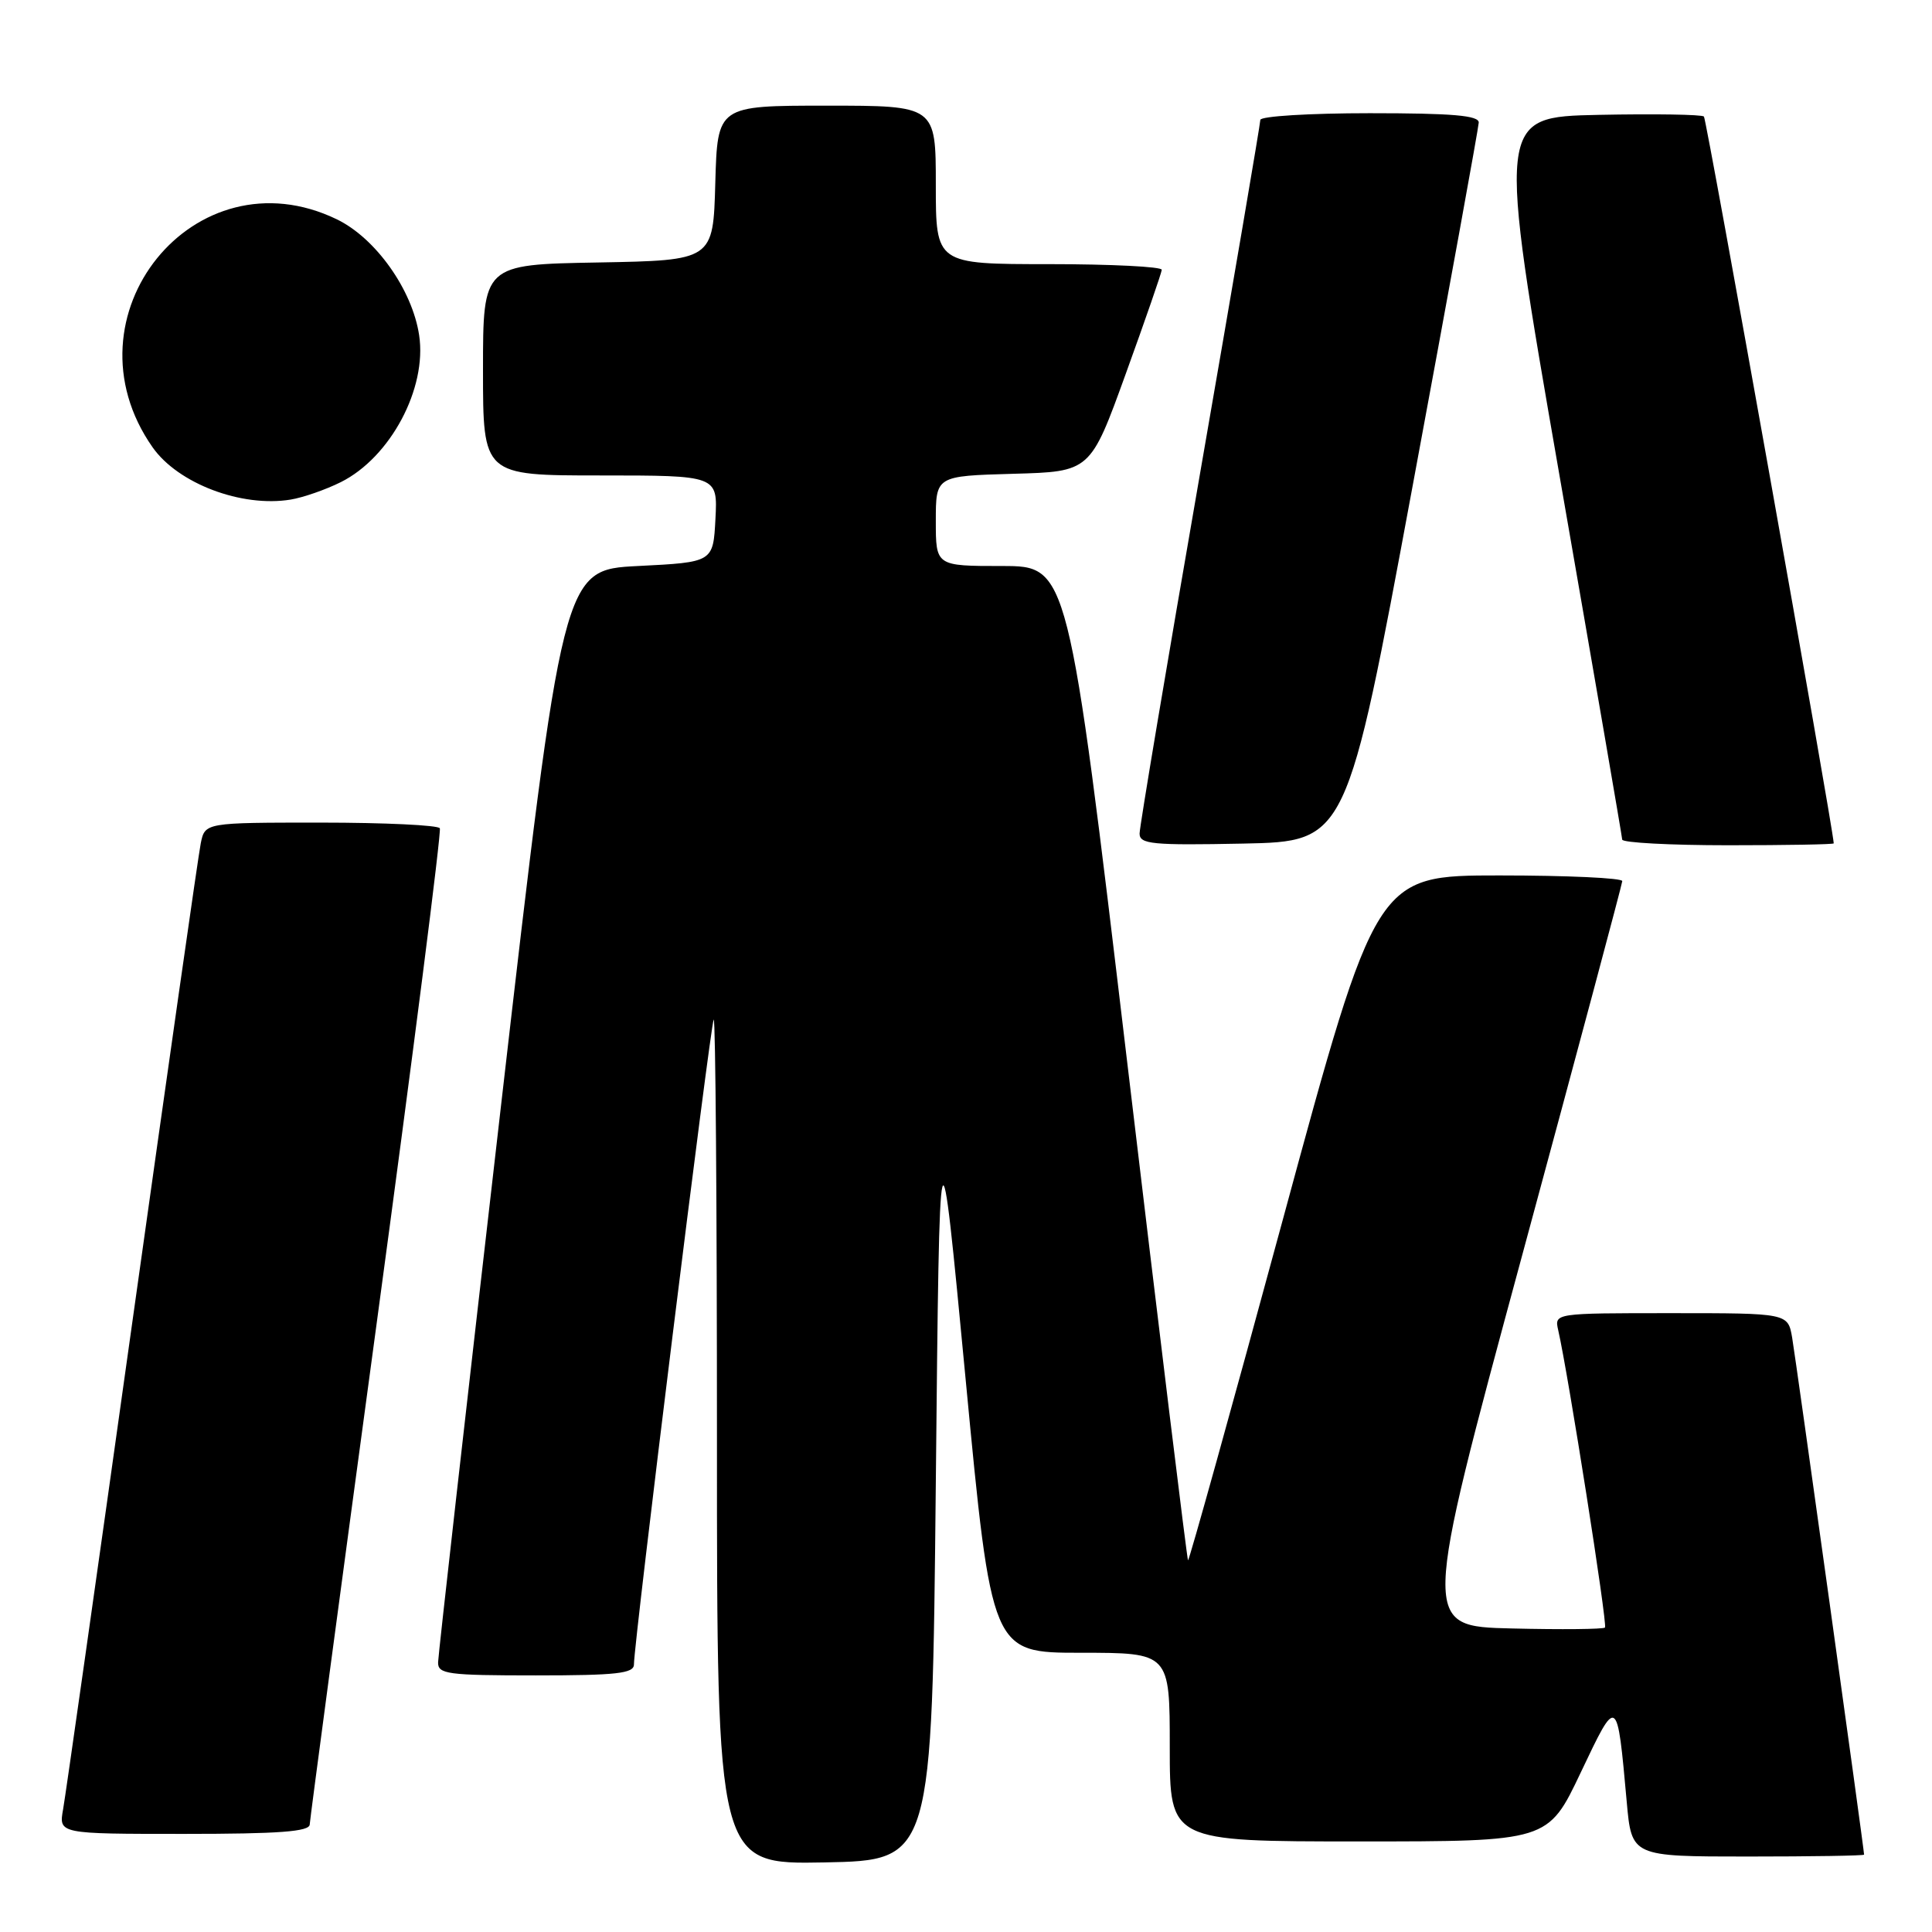 <?xml version="1.0" encoding="UTF-8" standalone="no"?>
<!DOCTYPE svg PUBLIC "-//W3C//DTD SVG 1.1//EN" "http://www.w3.org/Graphics/SVG/1.1/DTD/svg11.dtd" >
<svg xmlns="http://www.w3.org/2000/svg" xmlns:xlink="http://www.w3.org/1999/xlink" version="1.1" viewBox="0 0 256 256">
 <g >
 <path fill="currentColor"
d=" M 124.00 196.50 C 124.50 146.50 124.50 146.50 127.95 182.75 C 131.40 219.00 131.40 219.00 143.20 219.00 C 155.00 219.00 155.00 219.00 155.00 231.50 C 155.00 244.00 155.00 244.00 180.06 244.00 C 205.12 244.00 205.12 244.00 209.45 234.88 C 214.32 224.63 214.27 224.60 215.55 238.75 C 216.20 246.00 216.20 246.00 231.60 246.00 C 240.07 246.00 247.00 245.89 247.00 245.75 C 247.00 245.05 237.95 180.04 237.47 177.25 C 236.91 174.00 236.91 174.00 221.44 174.00 C 205.96 174.00 205.96 174.00 206.47 176.25 C 207.81 182.11 213.03 215.31 212.67 215.66 C 212.45 215.88 206.90 215.94 200.33 215.78 C 188.38 215.50 188.38 215.50 201.65 166.50 C 208.95 139.55 214.94 117.16 214.96 116.75 C 214.98 116.34 207.66 116.00 198.68 116.00 C 182.36 116.00 182.36 116.00 170.01 161.50 C 163.22 186.52 157.55 206.88 157.42 206.75 C 157.29 206.61 153.66 176.91 149.36 140.75 C 141.54 75.00 141.54 75.00 132.77 75.00 C 124.00 75.00 124.00 75.00 124.00 69.03 C 124.00 63.07 124.00 63.07 134.24 62.78 C 144.48 62.50 144.48 62.50 149.18 49.50 C 151.77 42.35 153.91 36.16 153.94 35.75 C 153.97 35.34 147.25 35.00 139.00 35.00 C 124.00 35.00 124.00 35.00 124.00 24.50 C 124.00 14.00 124.00 14.00 109.53 14.00 C 95.07 14.00 95.07 14.00 94.78 24.25 C 94.50 34.50 94.50 34.50 79.25 34.78 C 64.00 35.05 64.00 35.05 64.00 49.03 C 64.00 63.00 64.00 63.00 79.55 63.00 C 95.10 63.00 95.10 63.00 94.80 68.75 C 94.50 74.50 94.50 74.50 84.53 75.00 C 74.57 75.50 74.57 75.50 66.33 147.00 C 61.80 186.32 58.07 219.29 58.05 220.25 C 58.00 221.83 59.27 222.00 71.00 222.00 C 81.70 222.00 84.00 221.74 84.00 220.55 C 84.00 217.61 94.16 135.51 94.57 135.10 C 94.81 134.86 95.00 159.95 95.00 190.86 C 95.00 247.05 95.00 247.05 109.25 246.78 C 123.50 246.50 123.50 246.50 124.00 196.50 Z  M 41.04 241.75 C 41.07 241.06 45.05 211.25 49.89 175.50 C 54.73 139.75 58.51 110.16 58.28 109.75 C 58.06 109.34 50.97 109.00 42.52 109.00 C 27.16 109.00 27.16 109.00 26.60 111.75 C 26.29 113.26 22.20 141.95 17.49 175.50 C 12.79 209.05 8.68 237.96 8.36 239.75 C 7.78 243.00 7.78 243.00 24.39 243.00 C 36.99 243.00 41.01 242.70 41.04 241.75 Z  M 187.16 64.50 C 191.96 38.65 195.91 16.94 195.94 16.25 C 195.99 15.30 192.47 15.00 181.50 15.00 C 173.53 15.00 167.00 15.40 167.00 15.89 C 167.00 16.38 163.40 37.50 159.00 62.81 C 154.60 88.13 151.00 109.57 151.00 110.45 C 151.00 111.86 152.68 112.02 164.72 111.78 C 178.44 111.50 178.44 111.50 187.16 64.50 Z  M 242.98 111.75 C 242.81 109.15 226.13 15.80 225.78 15.44 C 225.50 15.17 219.22 15.07 211.83 15.22 C 198.38 15.50 198.38 15.50 206.64 63.00 C 211.19 89.12 214.93 110.84 214.95 111.25 C 214.98 111.66 221.30 112.00 229.00 112.00 C 236.70 112.00 242.99 111.89 242.98 111.75 Z  M 45.17 63.88 C 51.73 60.60 56.60 51.47 55.54 44.43 C 54.64 38.40 49.78 31.55 44.63 29.06 C 25.80 19.95 8.04 41.91 20.22 59.27 C 23.59 64.07 32.01 67.26 38.50 66.20 C 40.15 65.93 43.15 64.89 45.17 63.88 Z "/>
</g>
</svg>